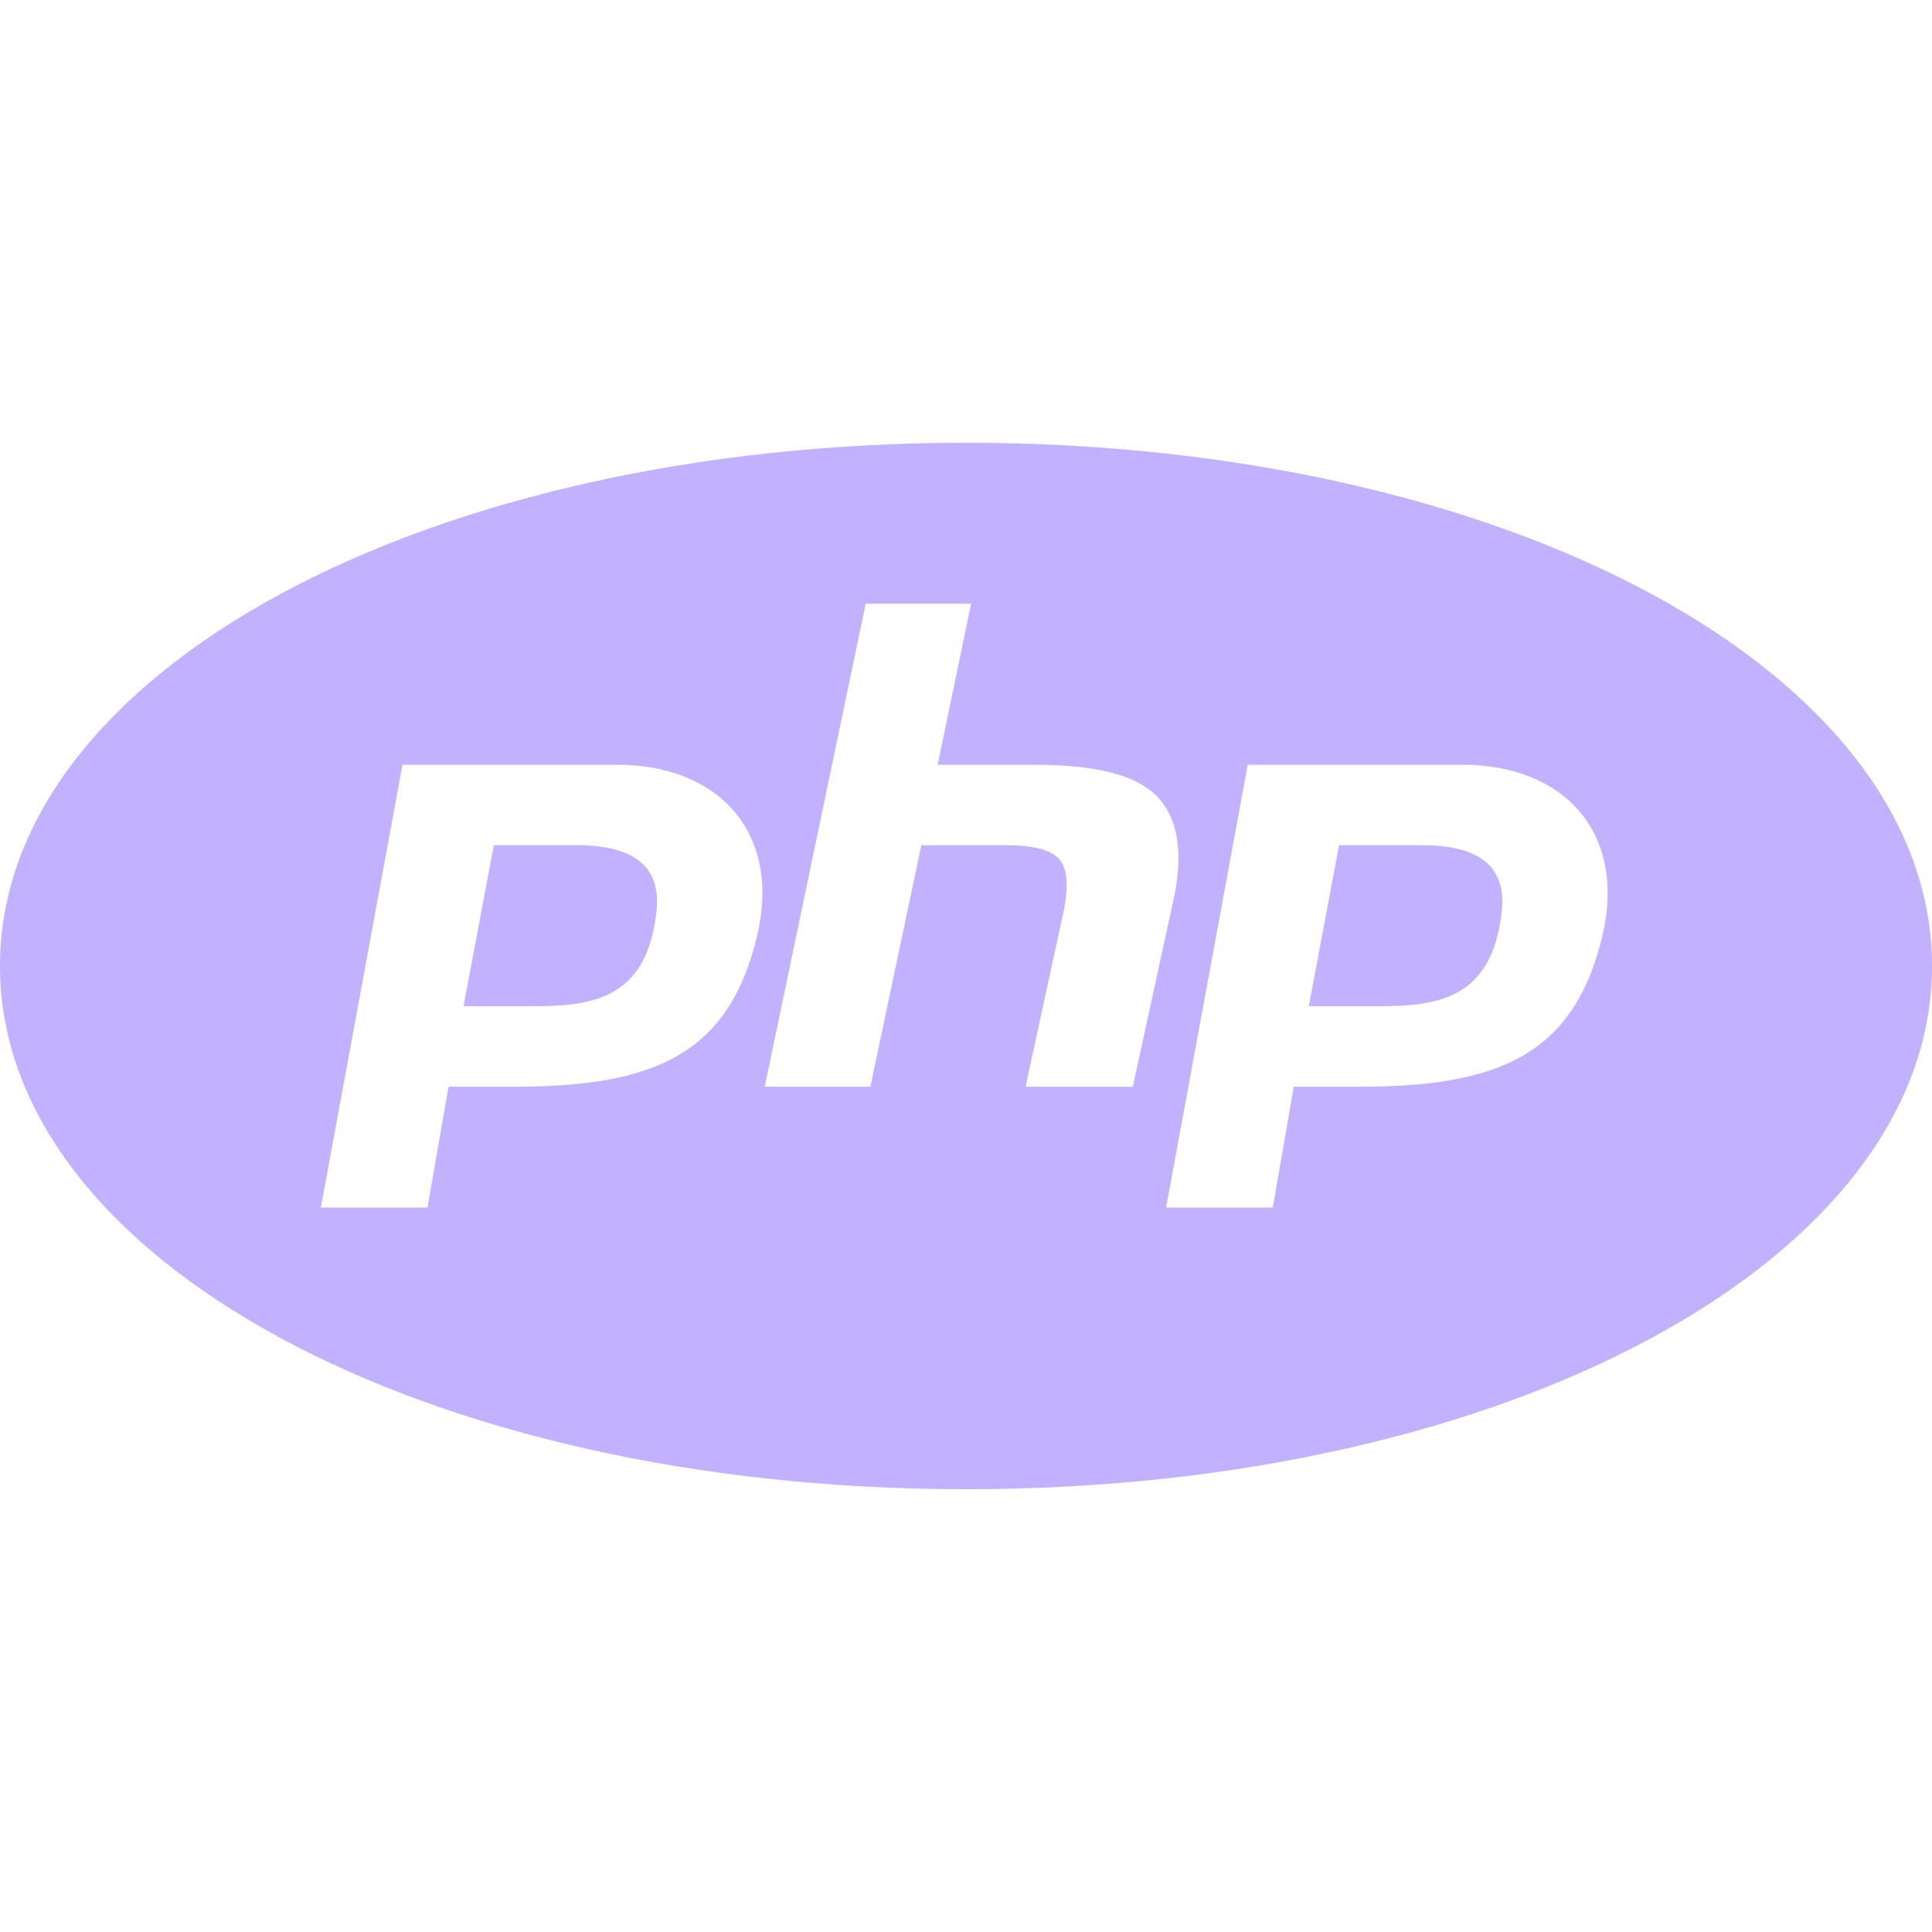 <svg width="35" height="35" viewBox="0 0 35 35" fill="none" xmlns="http://www.w3.org/2000/svg">
<path d="M17.5 8.021C7.687 8.021 0 12.184 0 17.5C0 22.816 7.687 26.979 17.5 26.979C27.313 26.979 35 22.816 35 17.5C35 12.184 27.313 8.021 17.5 8.021ZM15.683 10.937H17.593L16.987 13.854H18.693C19.775 13.854 20.501 14.006 20.915 14.383C21.319 14.757 21.442 15.369 21.28 16.203L20.522 19.687H18.579L19.278 16.466C19.362 16.024 19.329 15.716 19.18 15.555C19.033 15.393 18.707 15.312 18.22 15.312H16.691L15.768 19.687H13.854L15.683 10.937ZM7.292 13.854H11.18C13.033 13.854 14.156 15.097 13.717 16.95C13.207 19.104 11.842 19.687 9.328 19.687H8.126L7.745 21.875H5.813L7.292 13.854ZM22.604 13.854H26.492C28.346 13.854 29.468 15.097 29.03 16.95C28.519 19.104 27.153 19.687 24.64 19.687H23.438L23.058 21.875H21.125L22.604 13.854ZM8.947 15.312L8.397 18.229H9.644C10.723 18.229 11.726 18.107 11.894 16.498C11.957 15.874 11.697 15.312 10.45 15.312H8.947ZM24.259 15.312L23.71 18.229H24.956C26.036 18.229 27.039 18.107 27.207 16.498C27.269 15.874 27.011 15.312 25.763 15.312H24.259Z" fill="#C1B1FF"/>
</svg>
